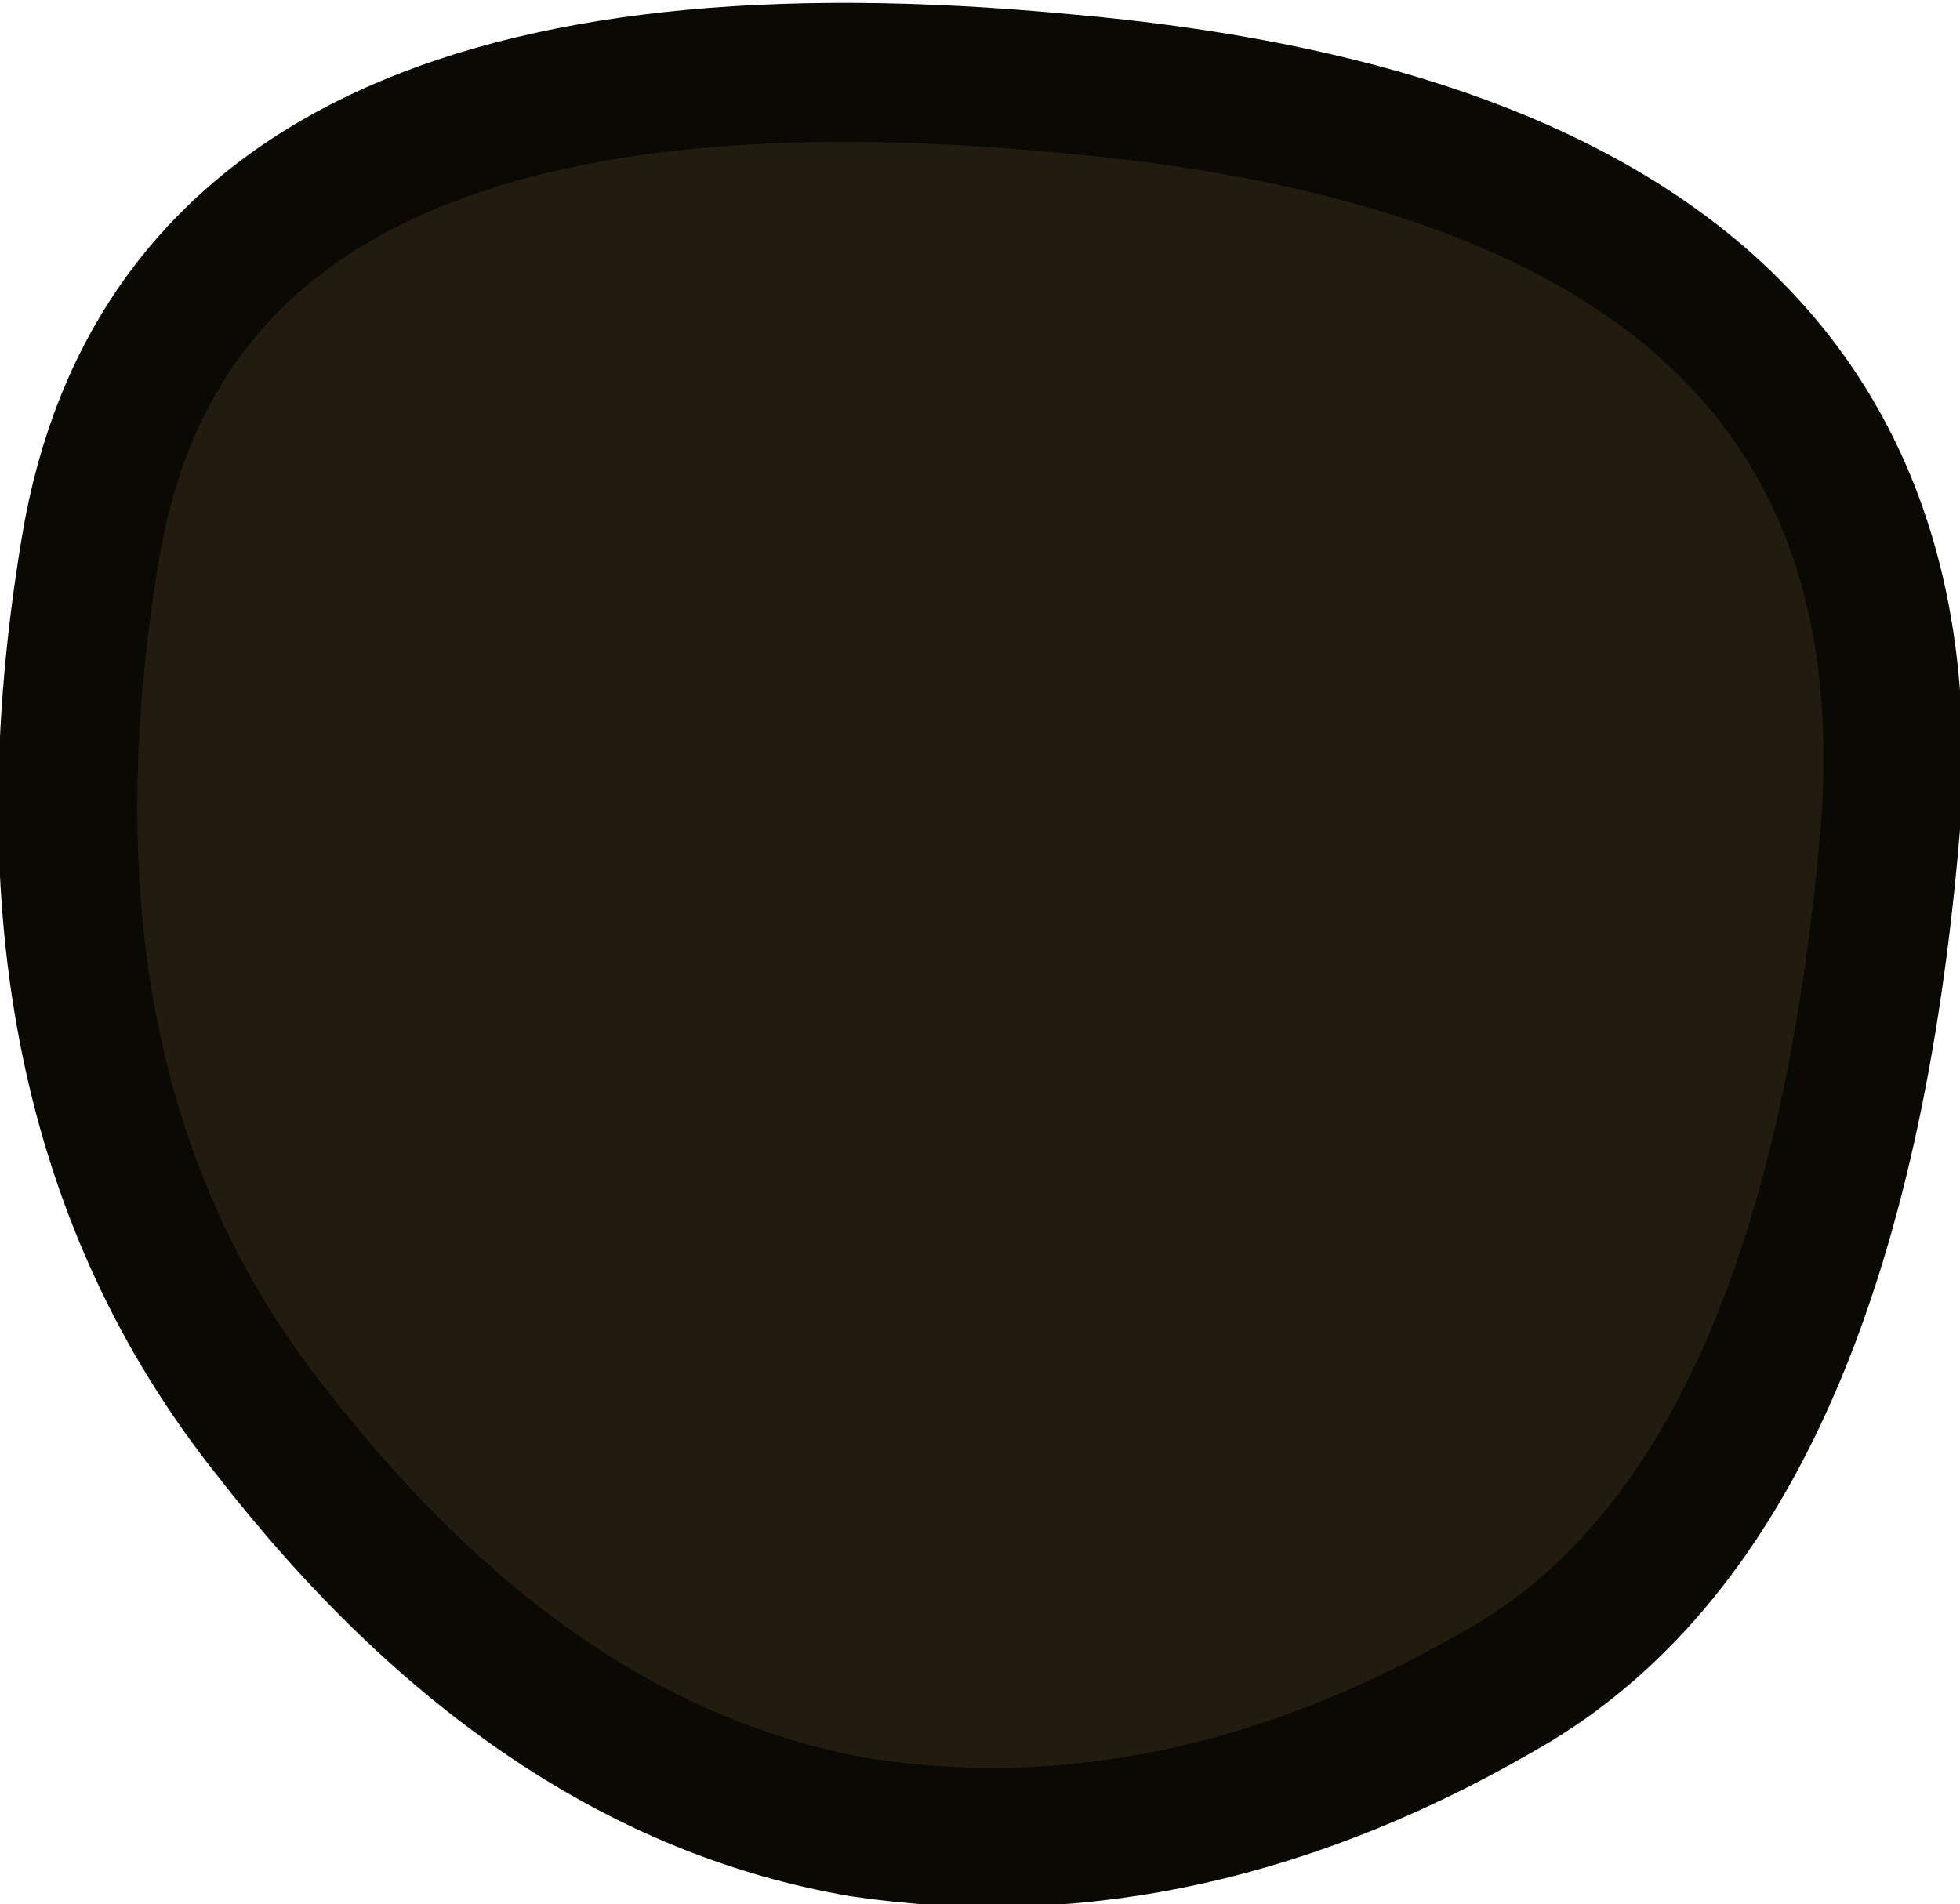<?xml version="1.0" encoding="UTF-8" standalone="no"?>
<svg xmlns:ffdec="https://www.free-decompiler.com/flash" xmlns:xlink="http://www.w3.org/1999/xlink" ffdec:objectType="shape" height="13.7px" width="14.1px" xmlns="http://www.w3.org/2000/svg">
  <g transform="matrix(1.0, 0.0, 0.0, 1.0, 7.85, 7.85)">
    <path d="M-0.2 -7.25 Q6.1 -6.7 5.75 -1.9 5.35 2.85 3.05 4.25 0.7 5.65 -1.65 5.3 -4.0 4.9 -5.9 2.45 -7.85 0.0 -7.2 -3.9 -6.55 -7.85 -0.2 -7.25" fill="#211b10" fill-rule="evenodd" stroke="none"/>
    <path d="M-0.2 -7.25 Q6.1 -6.7 5.75 -1.9 5.35 2.85 3.05 4.25 0.7 5.65 -1.65 5.3 -4.0 4.9 -5.9 2.45 -7.85 0.0 -7.2 -3.9 -6.55 -7.85 -0.2 -7.25 Z" fill="none" stroke="#0b0904" stroke-linecap="round" stroke-linejoin="round" stroke-width="1.0"/>
  </g>
</svg>
